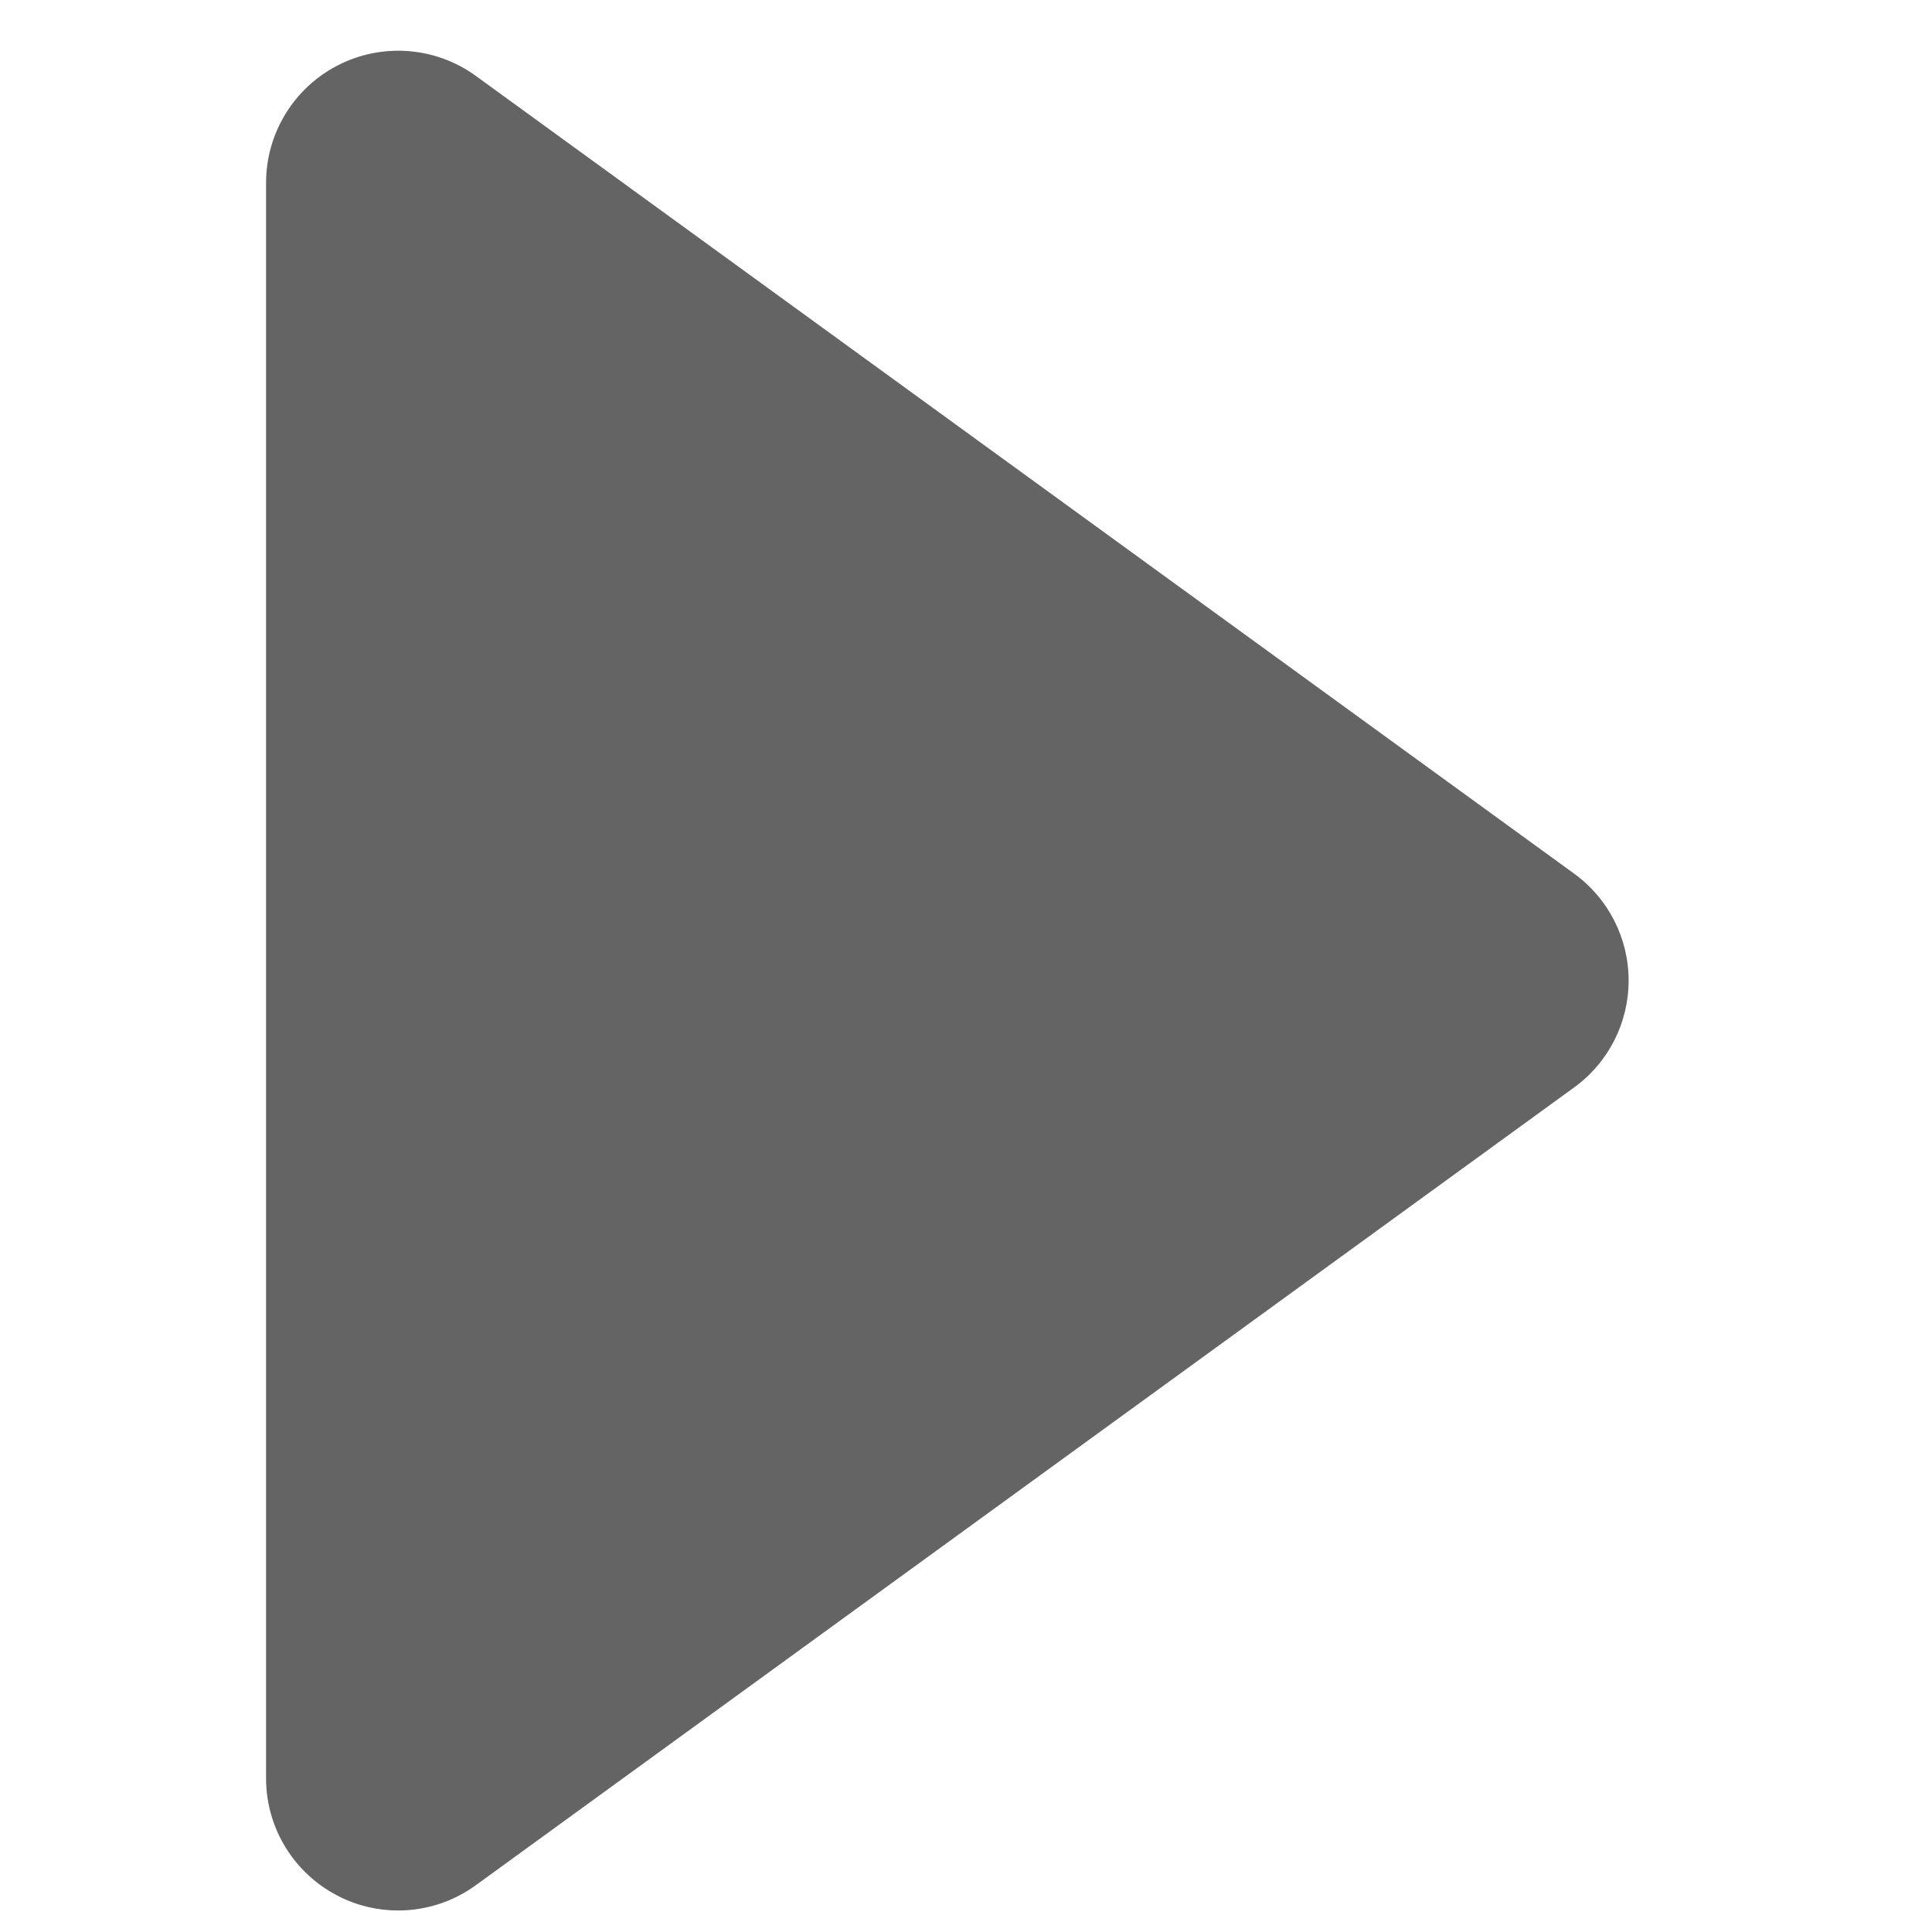 <?xml version="1.0" encoding="UTF-8" standalone="no"?>
<svg width="45px" height="45px" viewBox="0 0 45 45" version="1.1" xmlns="http://www.w3.org/2000/svg" xmlns:xlink="http://www.w3.org/1999/xlink" xmlns:sketch="http://www.bohemiancoding.com/sketch/ns">
    <title>arrow-right-double</title>
    <description>Created with Sketch (http://www.bohemiancoding.com/sketch)</description>
    <defs></defs>
    <g id="Page 1" fill="rgb(215,215,215)" fill-rule="evenodd">
        <g id="arrow-up-double" fill="rgb(0,0,0)" transform="translate(22, 22.5) rotate(-270) translate(-22, -22.5)">
            <g id="Page 1" fill="rgb(222,223,222)">
                <g id="Group" fill="rgb(0,0,0)">
                    <path d="M3.76,38.303 L40.921,38.303 C42.077,38.303 43.137,37.654 43.662,36.622 C43.889,36.183 43.999,35.703 43.999,35.225 C43.999,34.588 43.799,33.951 43.41,33.417 L24.828,7.835 C24.249,7.036 23.323,6.566 22.338,6.566 C21.353,6.566 20.427,7.038 19.849,7.835 L1.268,33.417 C0.588,34.352 0.493,35.595 1.017,36.622 C1.542,37.654 2.603,38.303 3.76,38.303 C3.76,38.303 2.603,38.303 3.76,38.303 L3.76,38.303" id="Shape" fill="rgb(99,100,99)"></path>
                </g>
            </g>
        </g>
    </g>
</svg>
